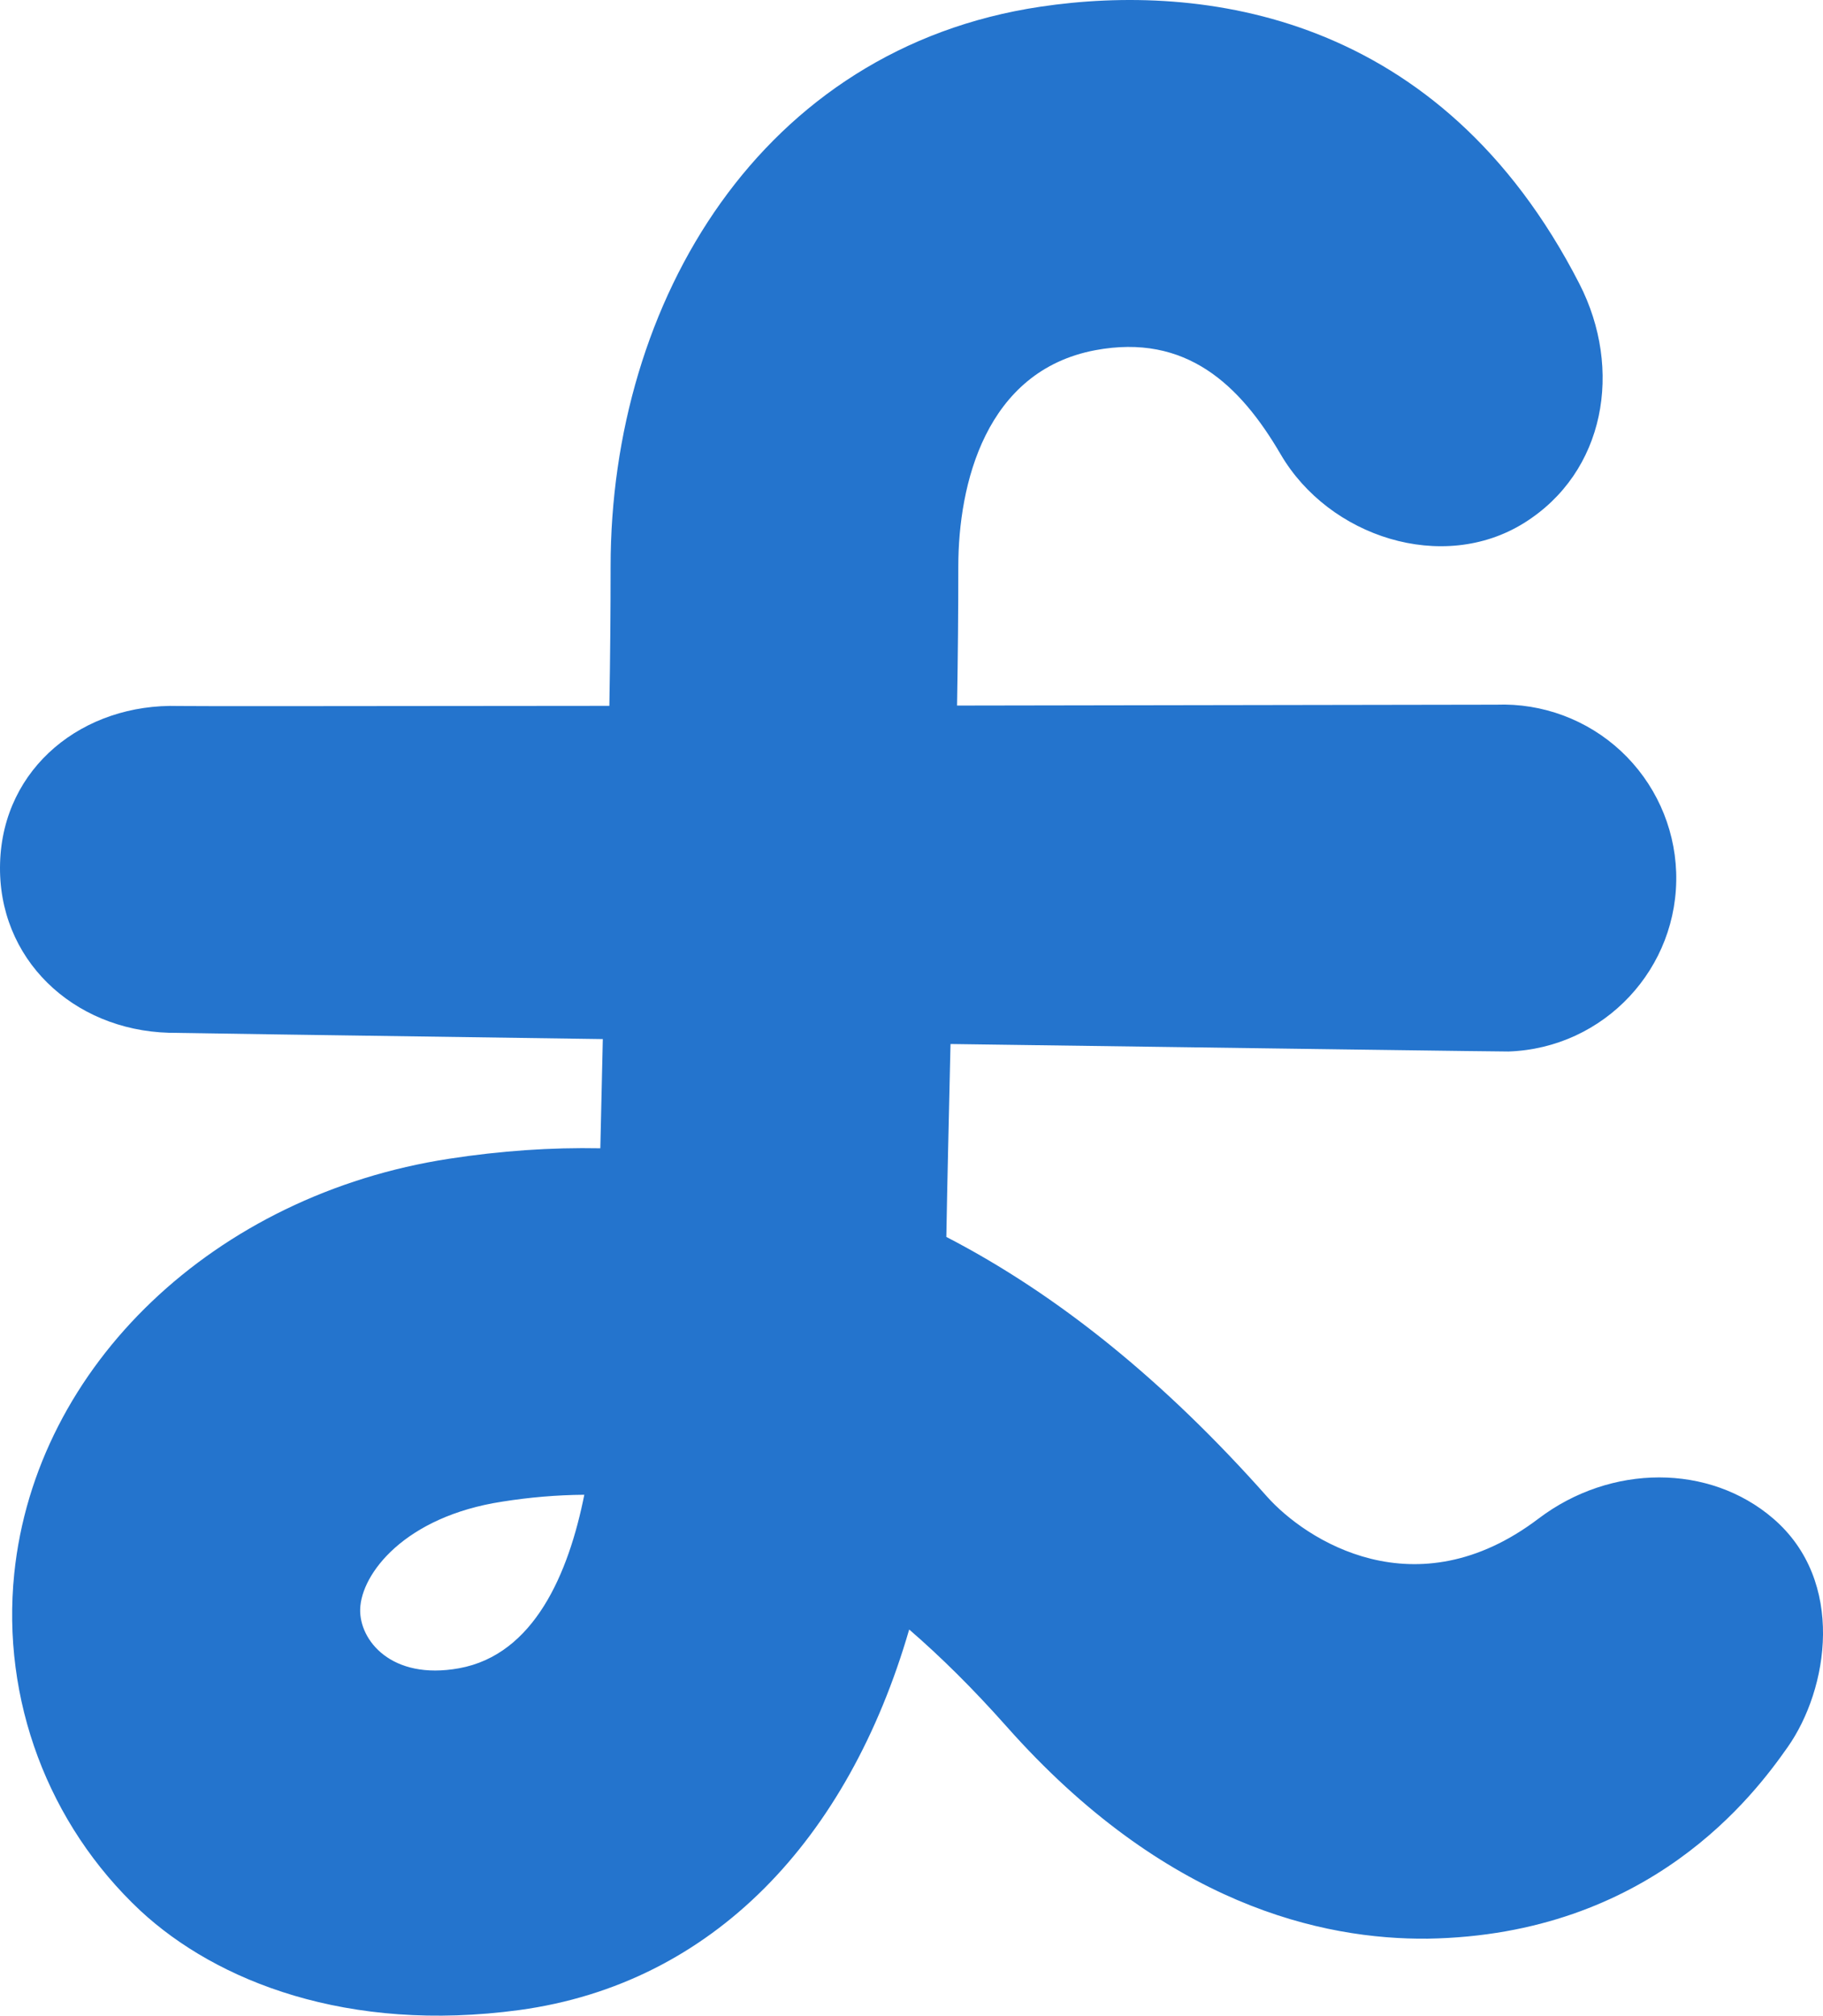 <?xml version="1.0" standalone="no"?><!-- Generator: Gravit.io --><svg xmlns="http://www.w3.org/2000/svg" xmlns:xlink="http://www.w3.org/1999/xlink" style="isolation:isolate" viewBox="0 0 24.831 27.449" width="24.831" height="27.449"><defs><clipPath id="_clipPath_WXkJfDCPjca7clJOC1BVsU3maajZ085J"><rect width="24.831" height="27.449"/></clipPath></defs><g clip-path="url(#_clipPath_WXkJfDCPjca7clJOC1BVsU3maajZ085J)"><path d=" M 8.211 14.15 C 8.211 14.163 8.21 14.175 8.21 14.187 L 8.177 15.637 C 7.505 15.624 6.82 15.671 6.12 15.779 C 2.924 16.269 0.486 18.593 0.194 21.429 C 0.019 23.143 0.654 24.841 1.912 26.019 L 1.912 26.019 L 1.912 26.019 C 2.95 26.982 4.736 27.689 7.074 27.372 C 9.712 27.013 11.554 25.048 12.384 22.19 C 12.81 22.558 13.252 22.994 13.71 23.51 C 15.867 25.942 18.012 26.415 19.449 26.4 C 22.471 26.35 23.895 24.44 24.351 23.79 C 24.904 23.003 25.144 21.533 24.154 20.68 C 23.286 19.932 21.943 19.932 20.956 20.68 C 19.281 21.95 17.782 20.97 17.256 20.378 C 15.863 18.808 14.413 17.632 12.89 16.844 C 12.903 16.08 12.925 15.202 12.945 14.297 C 12.946 14.272 12.946 14.246 12.947 14.217 C 17.292 14.277 20.493 14.321 20.547 14.319 C 21.852 14.275 22.875 13.181 22.831 11.876 C 22.809 11.249 22.538 10.656 22.079 10.228 C 21.619 9.8 21.008 9.573 20.381 9.596 C 20.362 9.597 17.306 9.602 13.036 9.608 C 13.048 8.923 13.053 8.298 13.053 7.717 C 13.053 6.593 13.424 5.051 14.918 4.769 C 16.157 4.537 16.892 5.242 17.444 6.187 C 18.103 7.314 19.65 7.813 20.759 7.122 C 21.868 6.43 22.108 5.027 21.513 3.865 C 19.614 0.161 16.364 -0.235 14.174 0.091 C 10.37 0.657 8.317 4.1 8.317 7.717 C 8.317 8.295 8.312 8.922 8.3 9.612 C 4.44 9.617 2.552 9.617 2.435 9.614 C 1.136 9.574 0.038 10.448 0.001 11.754 C -0.037 13.057 0.992 14.026 2.299 14.064 L 2.299 14.064 C 2.43 14.067 4.322 14.095 8.211 14.15 Z  M 7.959 20.355 C 7.584 20.358 7.21 20.39 6.84 20.449 C 5.51 20.653 4.92 21.433 4.906 21.912 C 4.893 22.334 5.328 22.885 6.252 22.718 C 7.275 22.533 7.745 21.428 7.959 20.354 L 7.959 20.355 L 7.959 20.355 Z " fill-rule="evenodd" fill="rgb(36,116,205)"/></g></svg>
